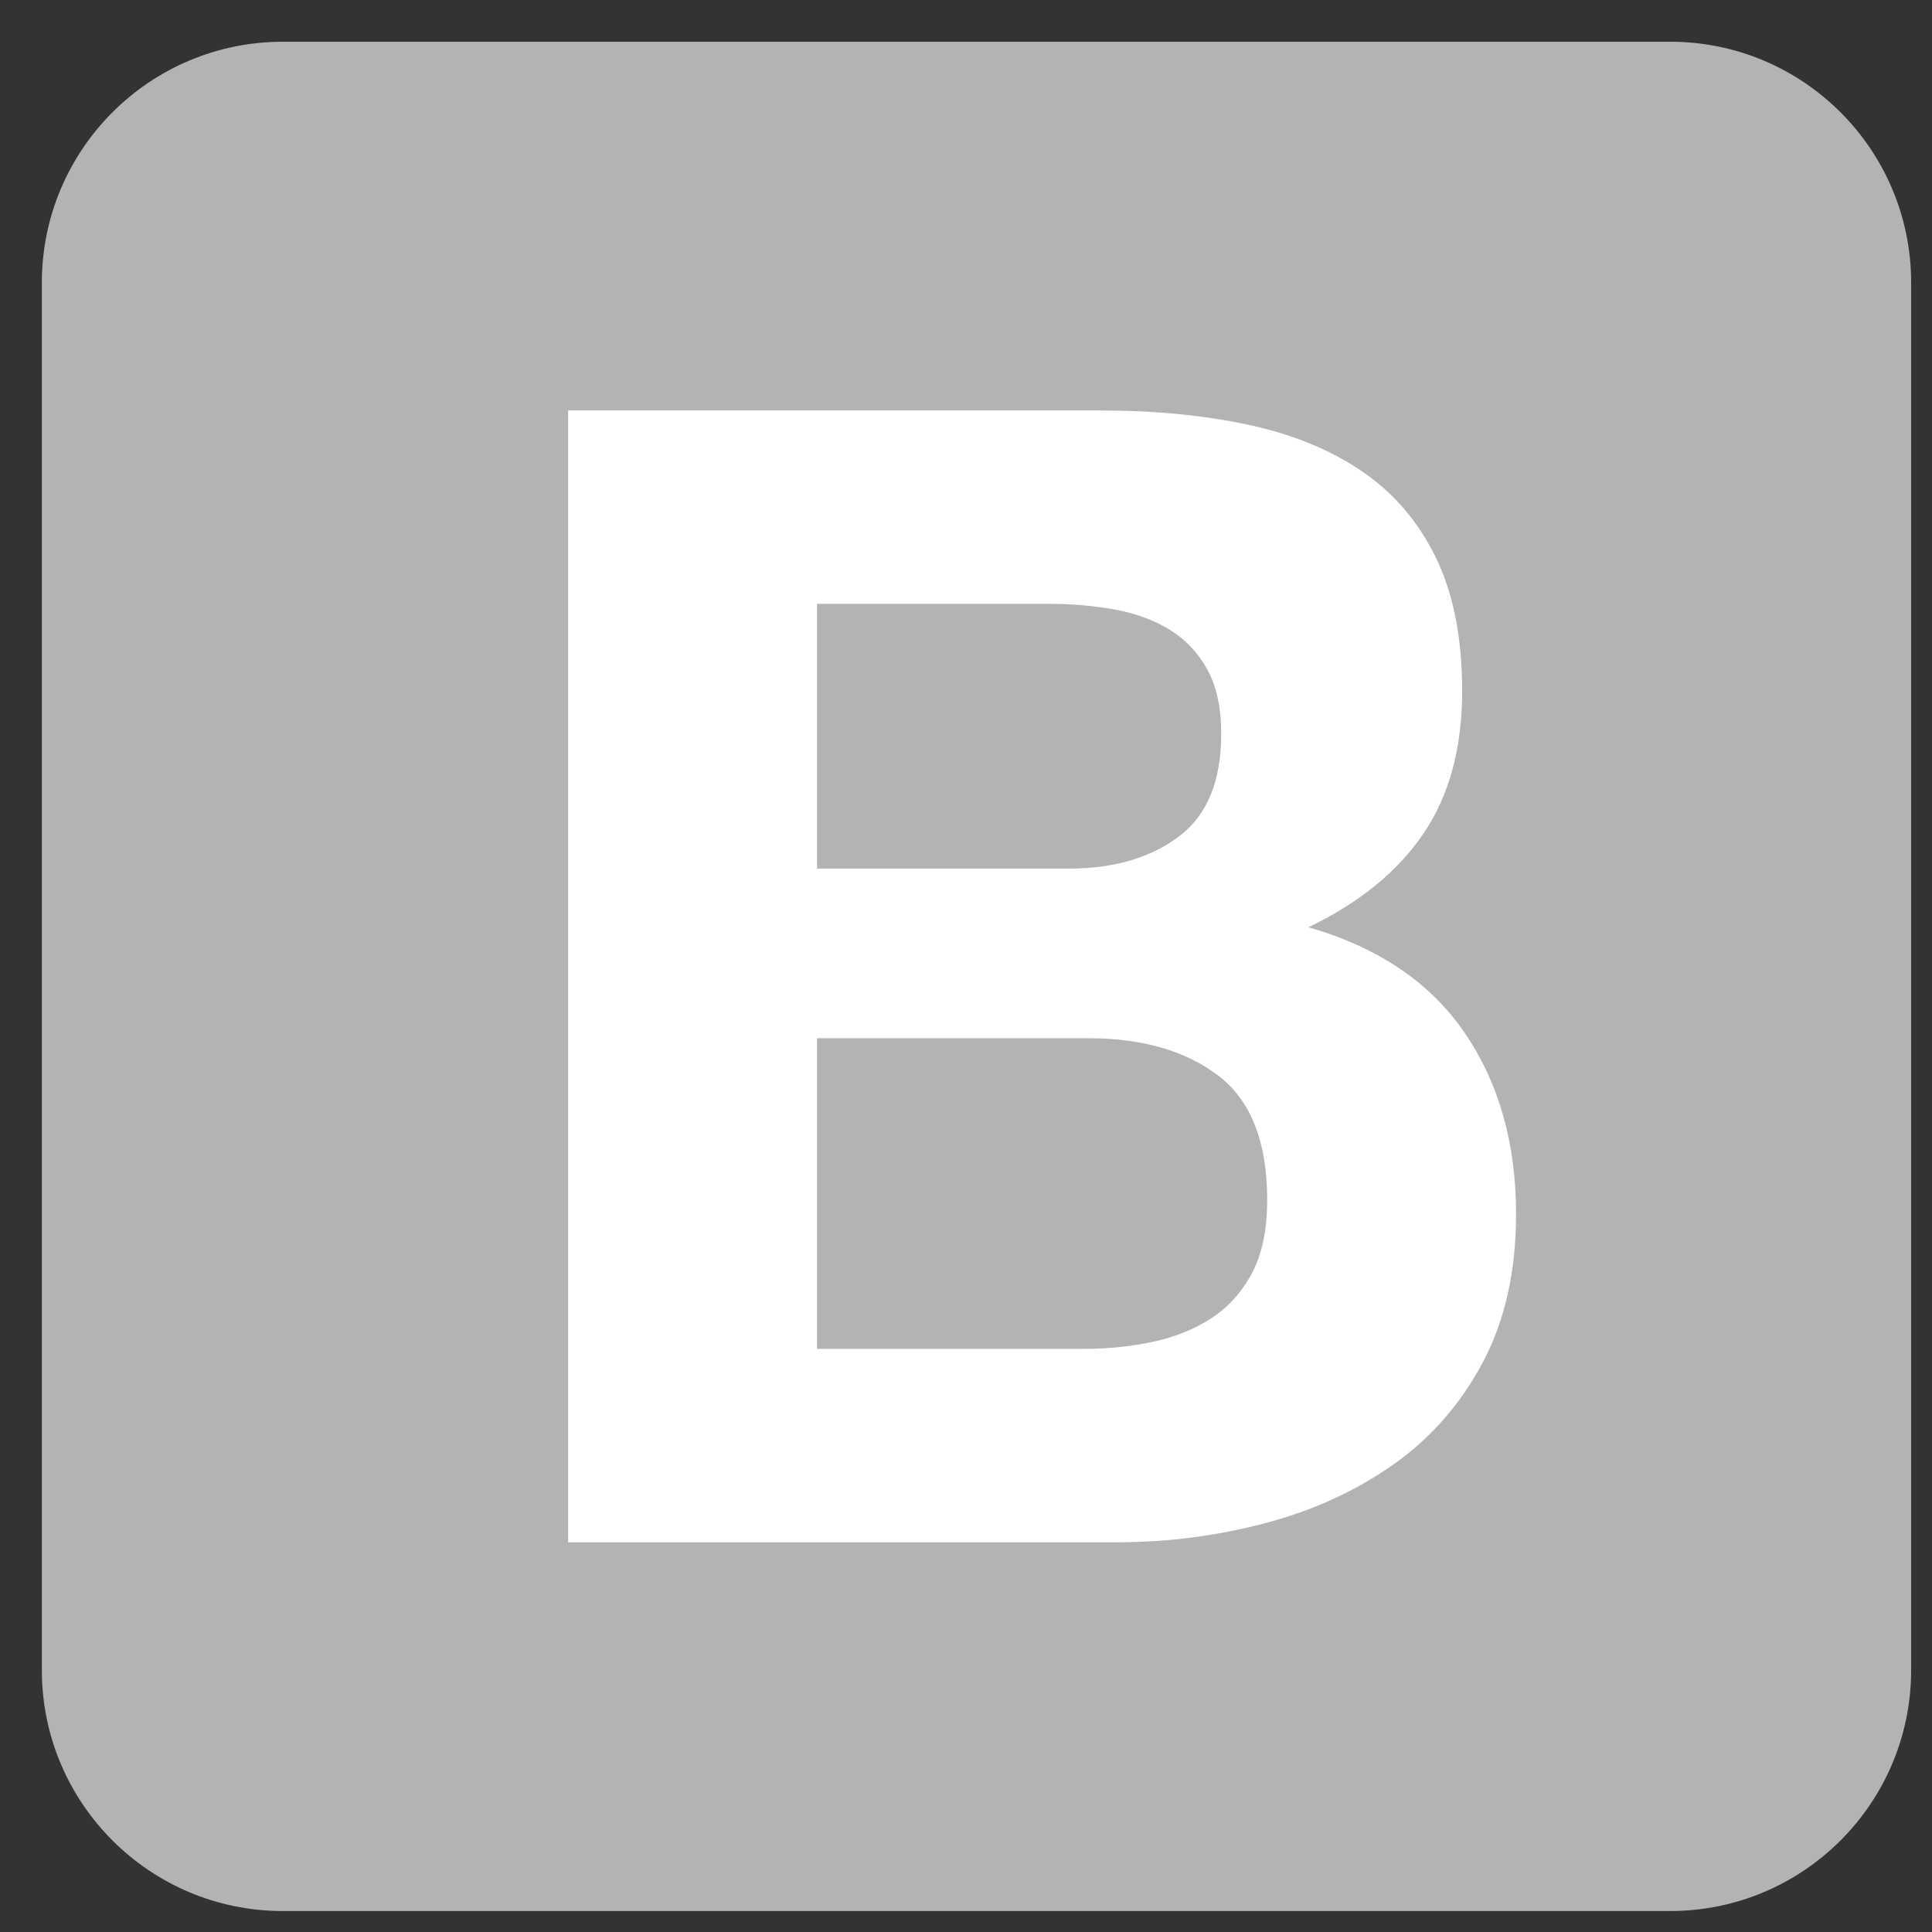 <?xml version="1.0" encoding="UTF-8" standalone="no"?>
<!-- Created with Inkscape (http://www.inkscape.org/) -->

<svg
   xmlns:dc="http://purl.org/dc/elements/1.1/"
   xmlns:cc="http://creativecommons.org/ns#"
   xmlns:rdf="http://www.w3.org/1999/02/22-rdf-syntax-ns#"
   xmlns:svg="http://www.w3.org/2000/svg"
   xmlns="http://www.w3.org/2000/svg"
   xmlns:sodipodi="http://sodipodi.sourceforge.net/DTD/sodipodi-0.dtd"
   xmlns:inkscape="http://www.inkscape.org/namespaces/inkscape"
   width="200"
   height="200"
   viewBox="0 0 52.917 52.917"
   version="1.1"
   id="svg1801"
   inkscape:version="0.92.5 (2060ec1f9f, 2020-04-08)"
   sodipodi:docname="bootstrap.svg">
  <rect x="0" y="0" width="52.917" height="52.917" fill="#333333" stroke="none"/>
  <defs
     id="defs1795" />
  <sodipodi:namedview
     id="base"
     pagecolor="#ffffff"
     bordercolor="#666666"
     borderopacity="1.0"
     inkscape:pageopacity="0.0"
     inkscape:pageshadow="2"
     inkscape:zoom="0.98994949"
     inkscape:cx="500.82241"
     inkscape:cy="75.126778"
     inkscape:document-units="mm"
     inkscape:current-layer="layer1"
     showgrid="false"
     units="px"
     inkscape:window-width="1366"
     inkscape:window-height="658"
     inkscape:window-x="0"
     inkscape:window-y="27"
     inkscape:window-maximized="1" />
  <g
     inkscape:label="Capa 1"
     inkscape:groupmode="layer"
     id="layer1"
     transform="translate(0,-244.083)">
    <g
       id="g290"
       transform="matrix(0.2,0,0,0.2,1.146,245.226)">
      <path
         id="path276"
         d="M 0,222.991 C 0,241.223 14.779,256 33.009,256 H 222.99 C 241.223,256 256,241.221 256,222.991 V 33.01 C 256,14.777 241.221,0 222.991,0 H 33.01 C 14.777,0 0,14.779 0,33.009 V 222.99 Z"
         inkscape:connector-curvature="0"
         style="fill:#b3b3b3;fill-opacity:1" />
      <path
         id="path278"
         d="M 106.158,113.238 V 76.985 h 31.911 c 3.04,0 5.97,0.253 8.792,0.76 2.822,0.506 5.319,1.41 7.49,2.713 2.17,1.303 3.907,3.112 5.21,5.427 1.302,2.316 1.954,5.283 1.954,8.9 0,6.513 -1.954,11.217 -5.862,14.111 -3.907,2.895 -8.9,4.342 -14.979,4.342 z M 72.075,50.5 v 155 h 75.112 c 6.947,0 13.713,-0.868 20.298,-2.605 6.585,-1.737 12.446,-4.414 17.584,-8.032 5.137,-3.618 9.226,-8.286 12.265,-14.002 3.04,-5.717 4.559,-12.483 4.559,-20.298 0,-9.697 -2.352,-17.982 -7.055,-24.856 -4.704,-6.875 -11.832,-11.687 -21.384,-14.437 6.947,-3.328 12.194,-7.598 15.74,-12.808 3.545,-5.21 5.318,-11.722 5.318,-19.538 0,-7.236 -1.194,-13.314 -3.582,-18.235 -2.388,-4.92 -5.753,-8.864 -10.095,-11.831 -4.341,-2.967 -9.551,-5.102 -15.63,-6.404 C 159.127,51.151 152.397,50.5 145.016,50.5 Z m 34.083,128.515 v -42.549 h 37.121 c 7.381,0 13.315,1.7 17.802,5.102 4.486,3.401 6.73,9.081 6.73,17.041 0,4.053 -0.688,7.381 -2.063,9.986 -1.375,2.605 -3.22,4.668 -5.536,6.187 -2.315,1.52 -4.993,2.605 -8.032,3.257 -3.04,0.65 -6.223,0.976 -9.552,0.976 z"
         inkscape:connector-curvature="0"
         style="fill:#ffffff" />
    </g>
  </g>
</svg>
